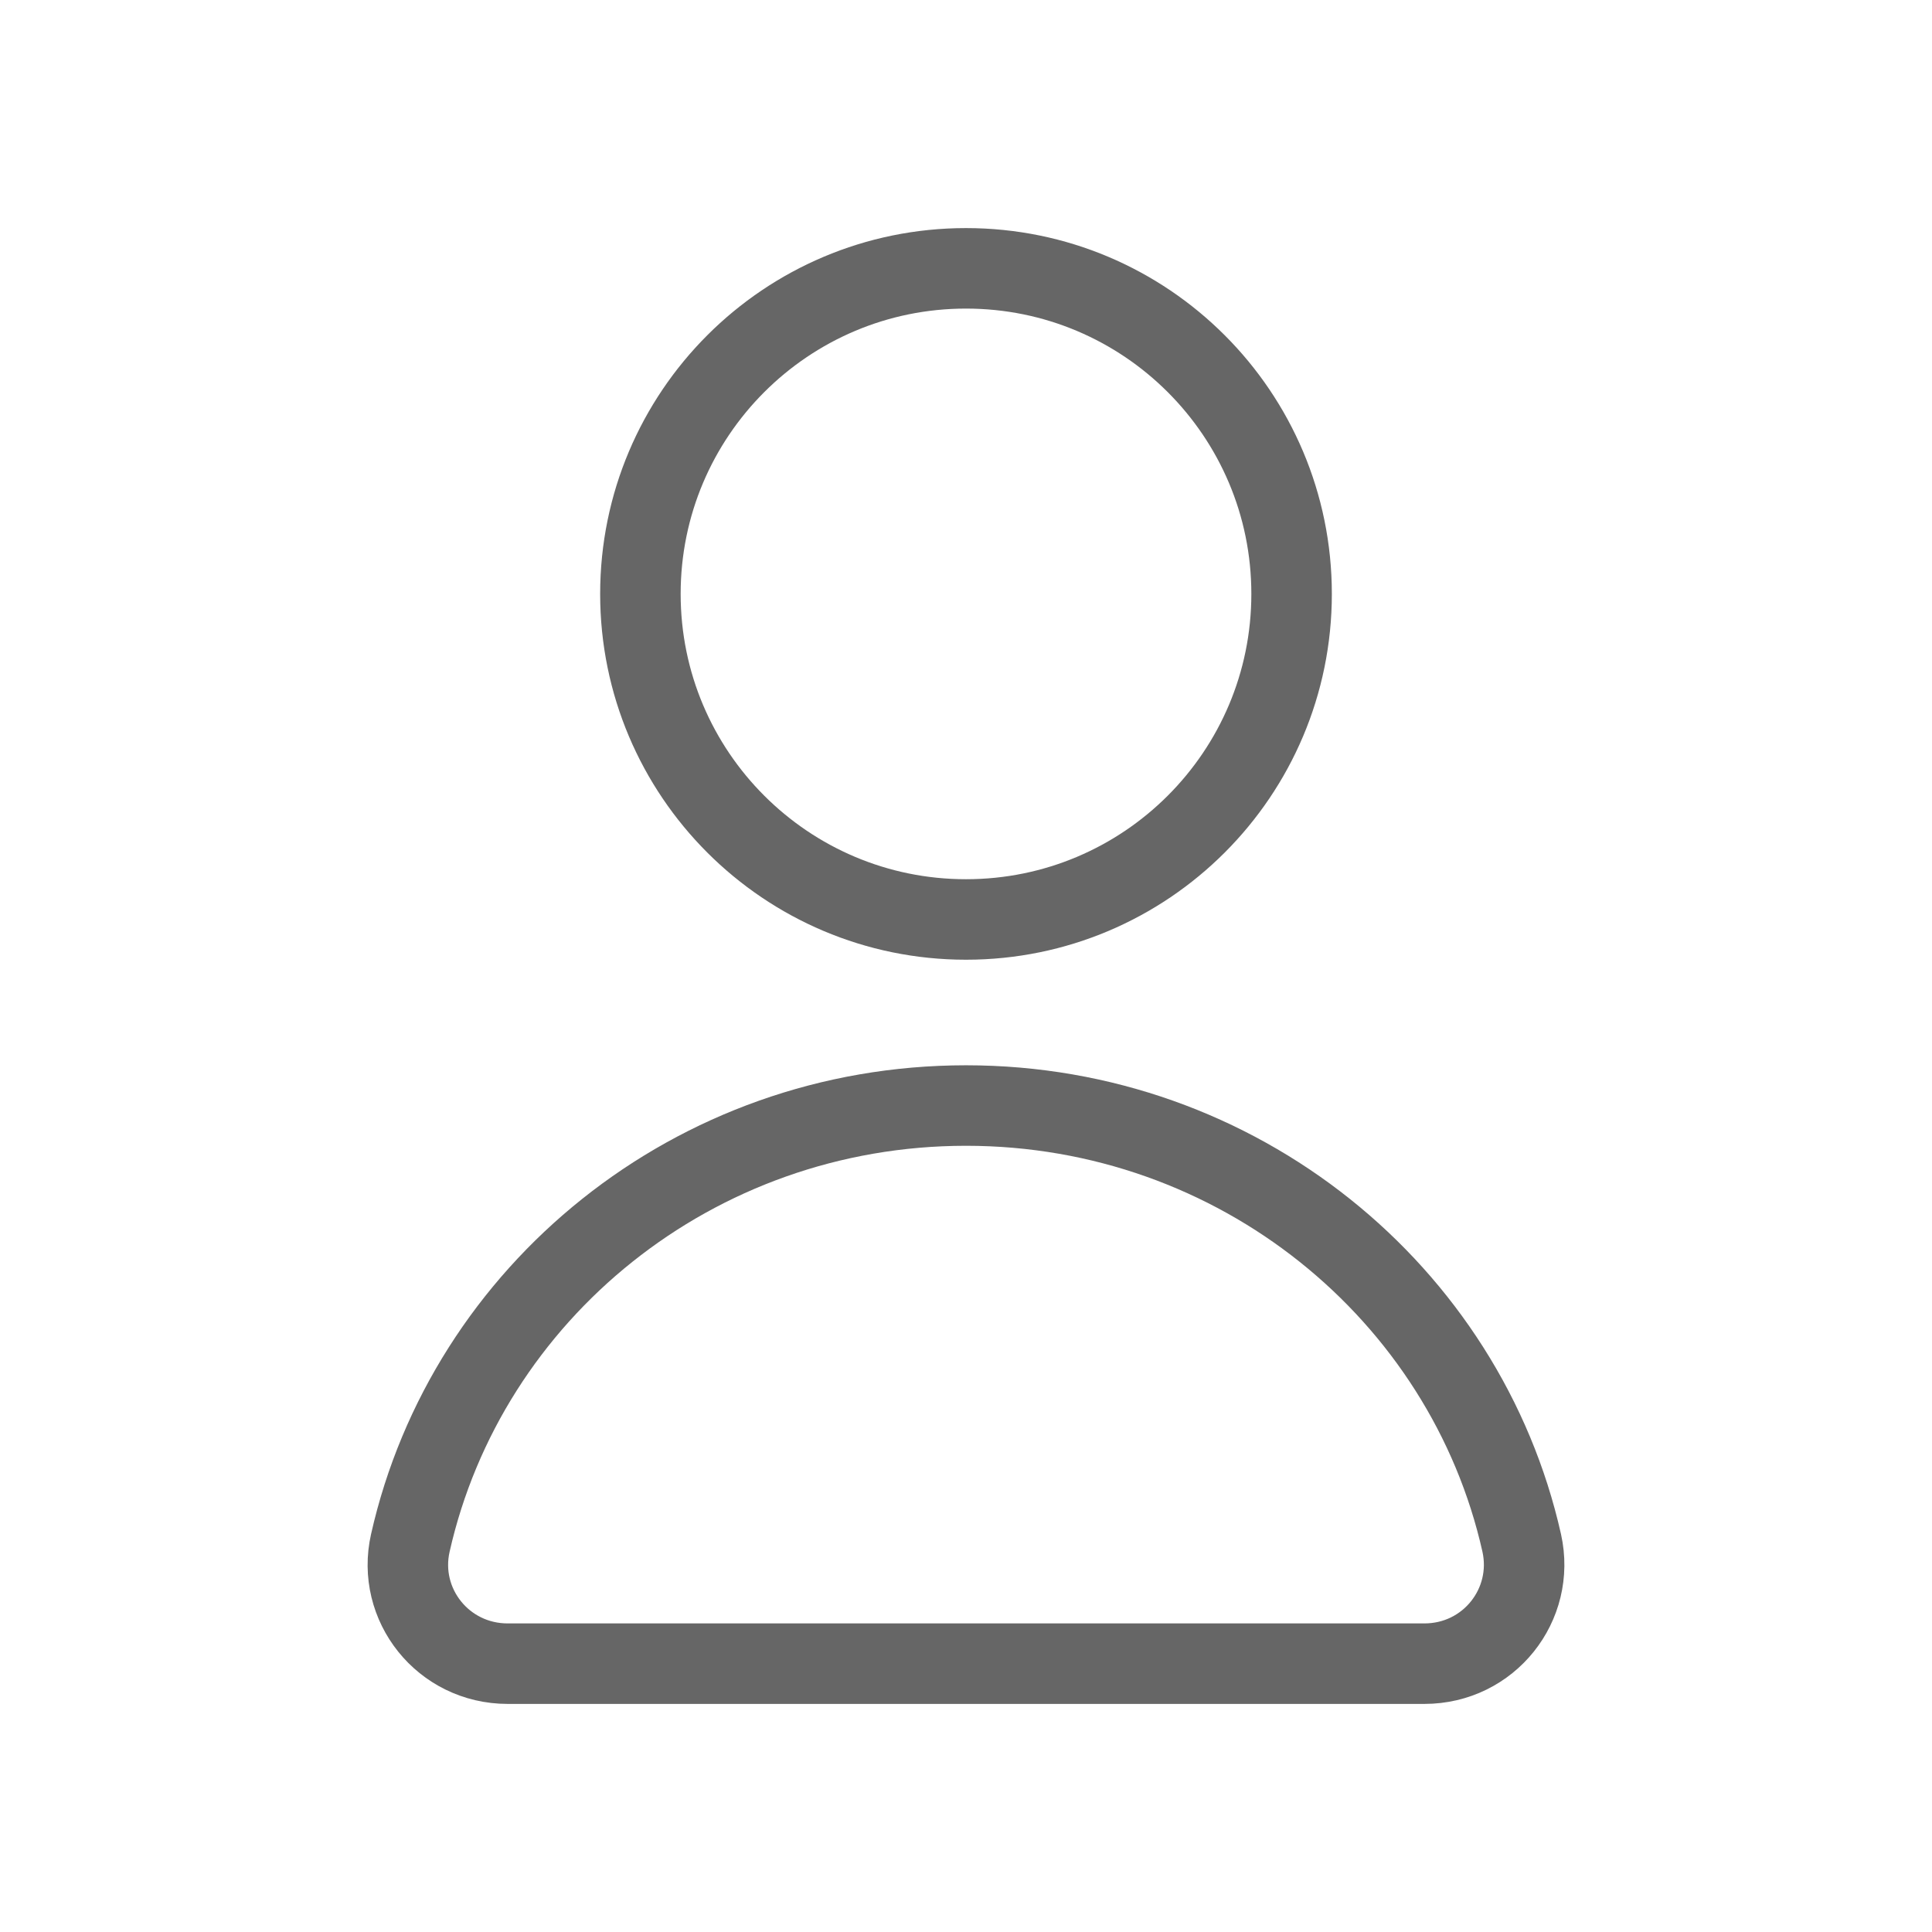 <svg width="36" height="36" viewBox="0 0 36 36" fill="none" xmlns="http://www.w3.org/2000/svg">
<path d="M18 20.6C12.931 20.6 8.698 24.085 7.646 28.75C7.386 29.901 8.258 31 9.46 31H26.541C27.744 31 28.611 29.901 28.355 28.75C27.308 24.089 23.07 20.6 18 20.6Z" stroke="#666666" stroke-width="1.5" stroke-linecap="square"/>
<path d="M18 17.133C21.351 17.133 24.067 14.417 24.067 11.067C24.067 7.716 21.351 5 18 5C14.649 5 11.933 7.716 11.933 11.067C11.933 14.417 14.649 17.133 18 17.133Z" stroke="#666666" stroke-width="1.5" stroke-linecap="square"/>
</svg>
